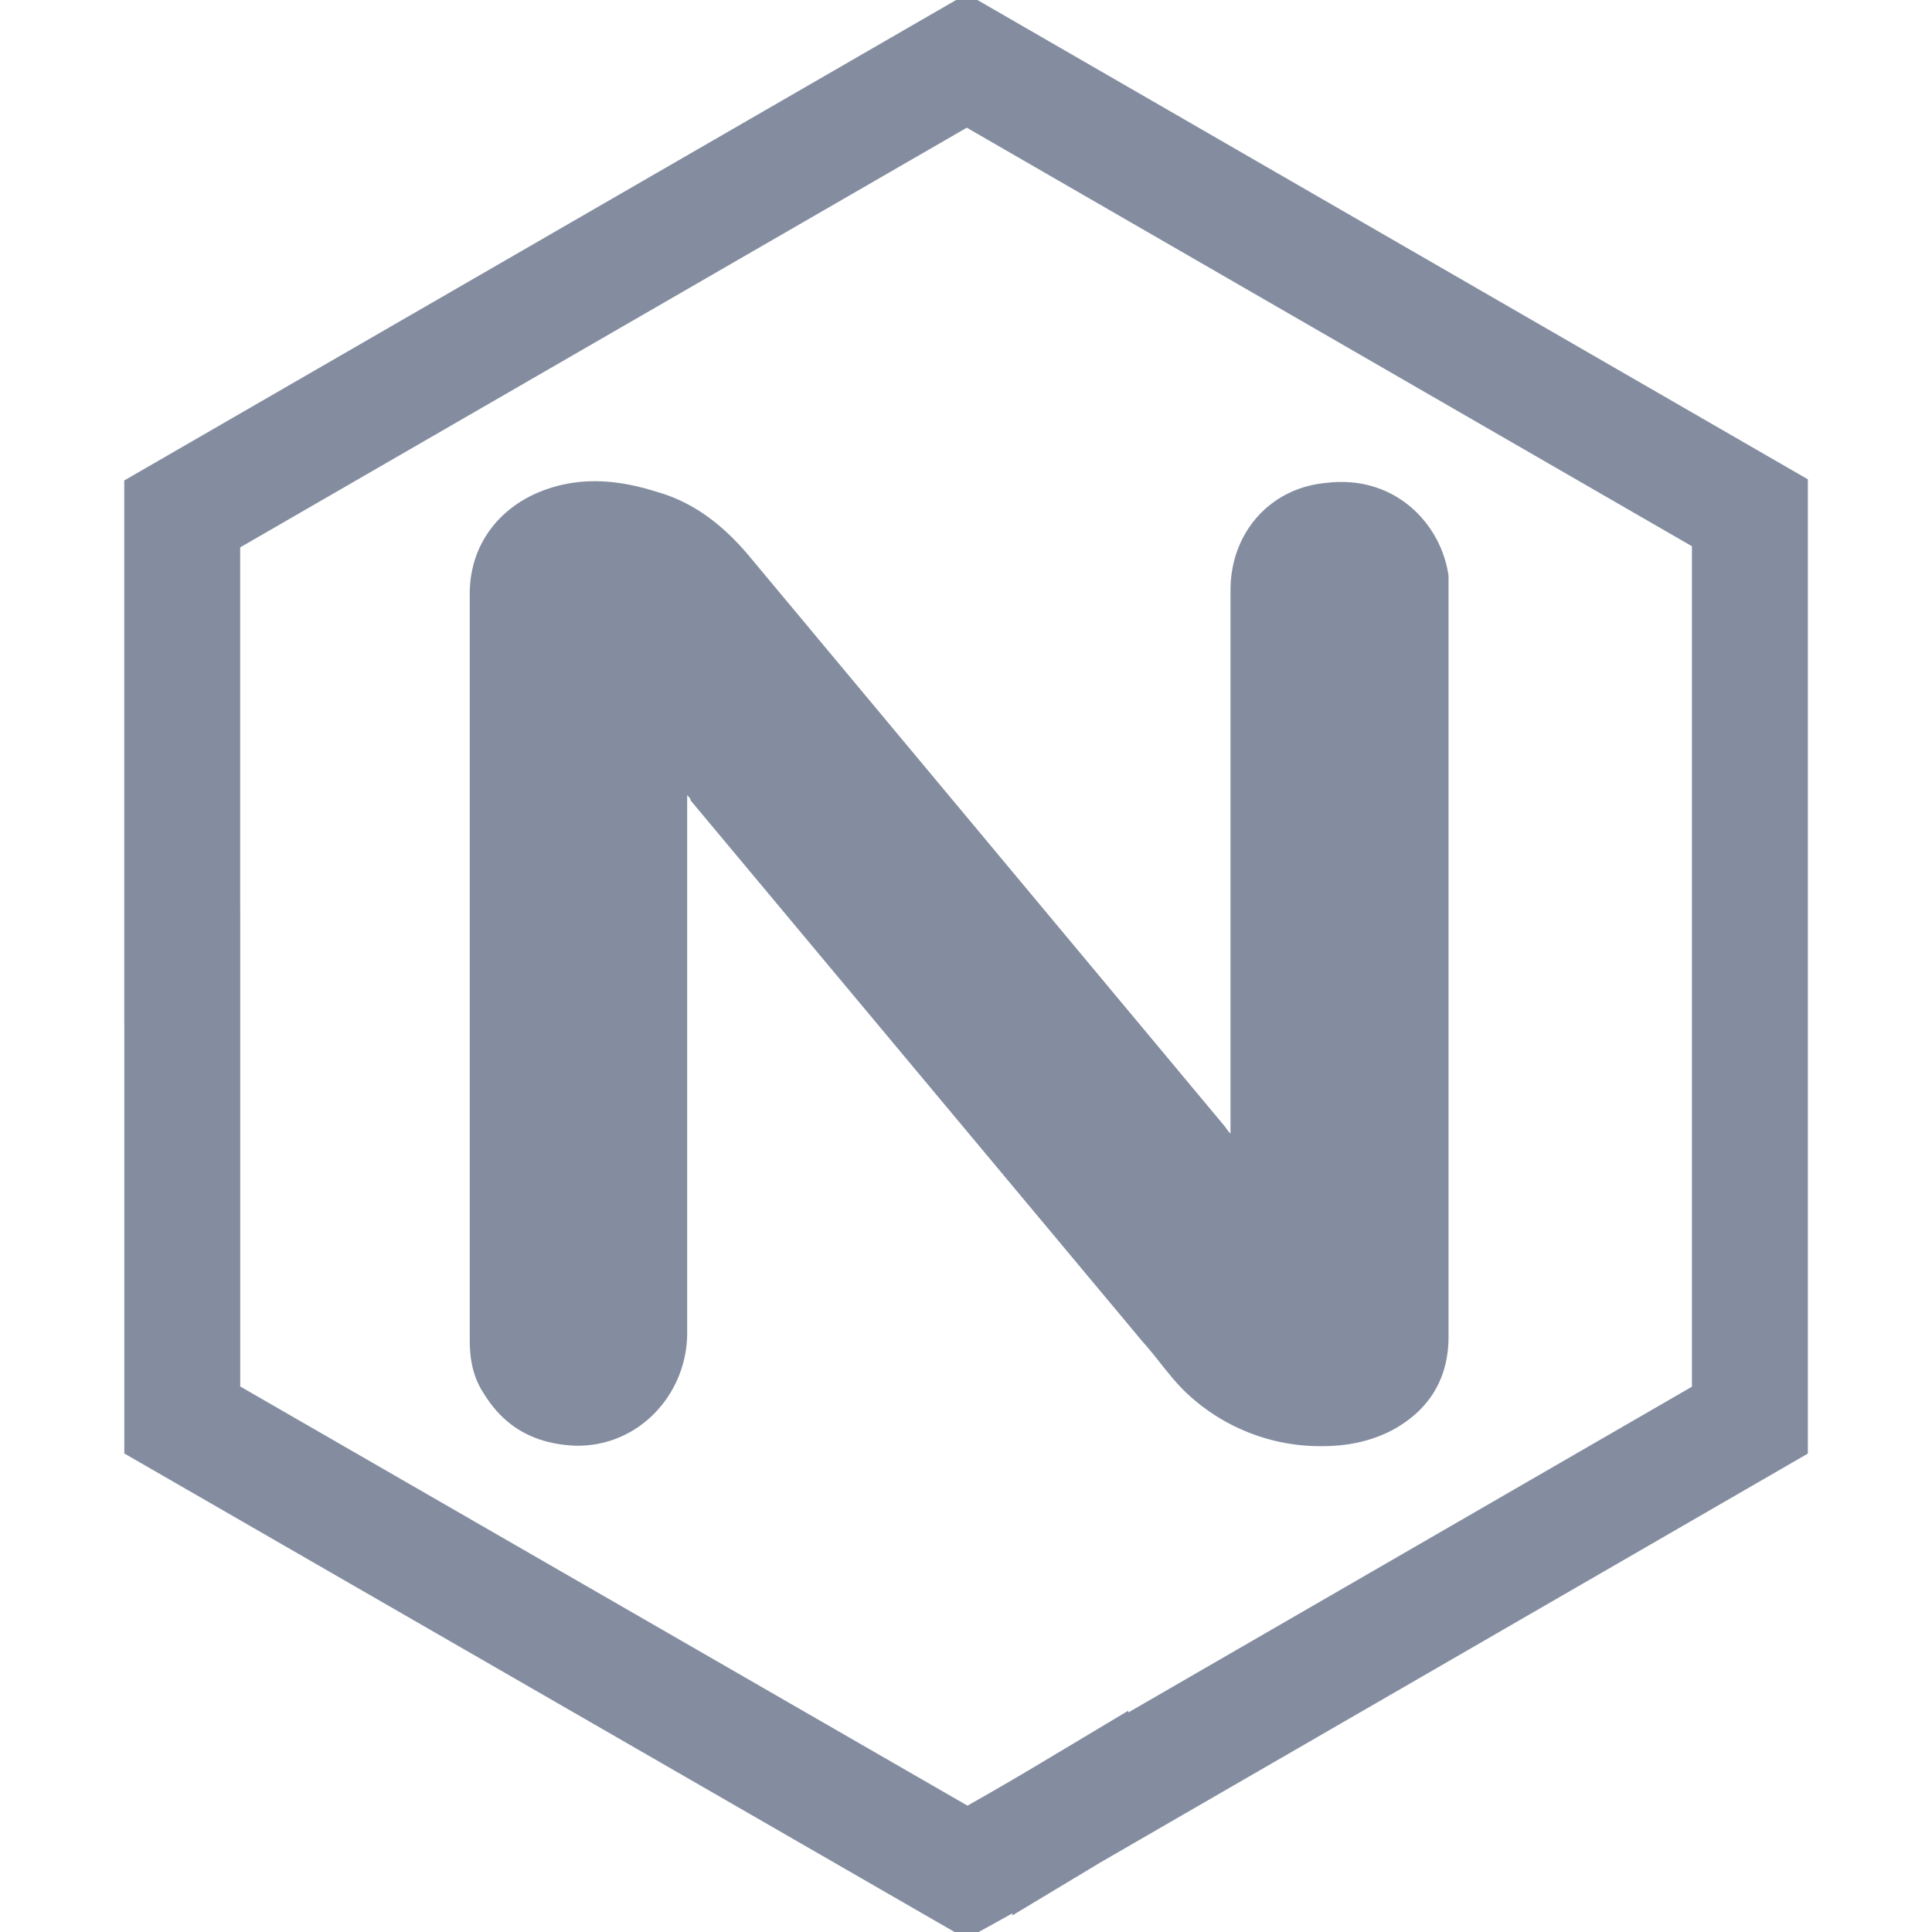 <svg fill="none" xmlns="http://www.w3.org/2000/svg" viewBox="0 0 50 50"><g clip-path="url(#a)"><path d="M4.716 25.031V13.3L25.02 1.573l20.267 11.698v23.482L27.72 46.906l-.01.006-.01.006a86.325 86.325 0 0 1-2.674 1.536L4.717 36.749V25.031Z" stroke="#848DA0" stroke-width="3"/><path d="M17.784 20.594V34.5c0 1.572-1.25 2.96-2.914 2.914-1.015-.047-1.803-.462-2.343-1.34-.279-.416-.37-.879-.37-1.388V15.369c0-1.297.785-2.219 1.802-2.636 1.018-.417 2.035-.324 3.053 0 .972.278 1.711.878 2.344 1.619L31.66 29.106c.047.047.094.14.185.231V15.275c0-1.48 1.015-2.636 2.453-2.775 1.803-.231 3.006 1.063 3.19 2.406v19.688c0 1.093-.509 1.897-1.434 2.406-.694.37-1.434.462-2.219.416a5.047 5.047 0 0 1-3.053-1.296c-.462-.415-.786-.925-1.203-1.387L17.875 20.717c0-.047-.047-.094-.094-.14l.003.017Z" fill="#848DA0"/></g><defs><clipPath id="a"><path fill="#fff" d="M0 0h50v50H0z"/></clipPath></defs></svg>